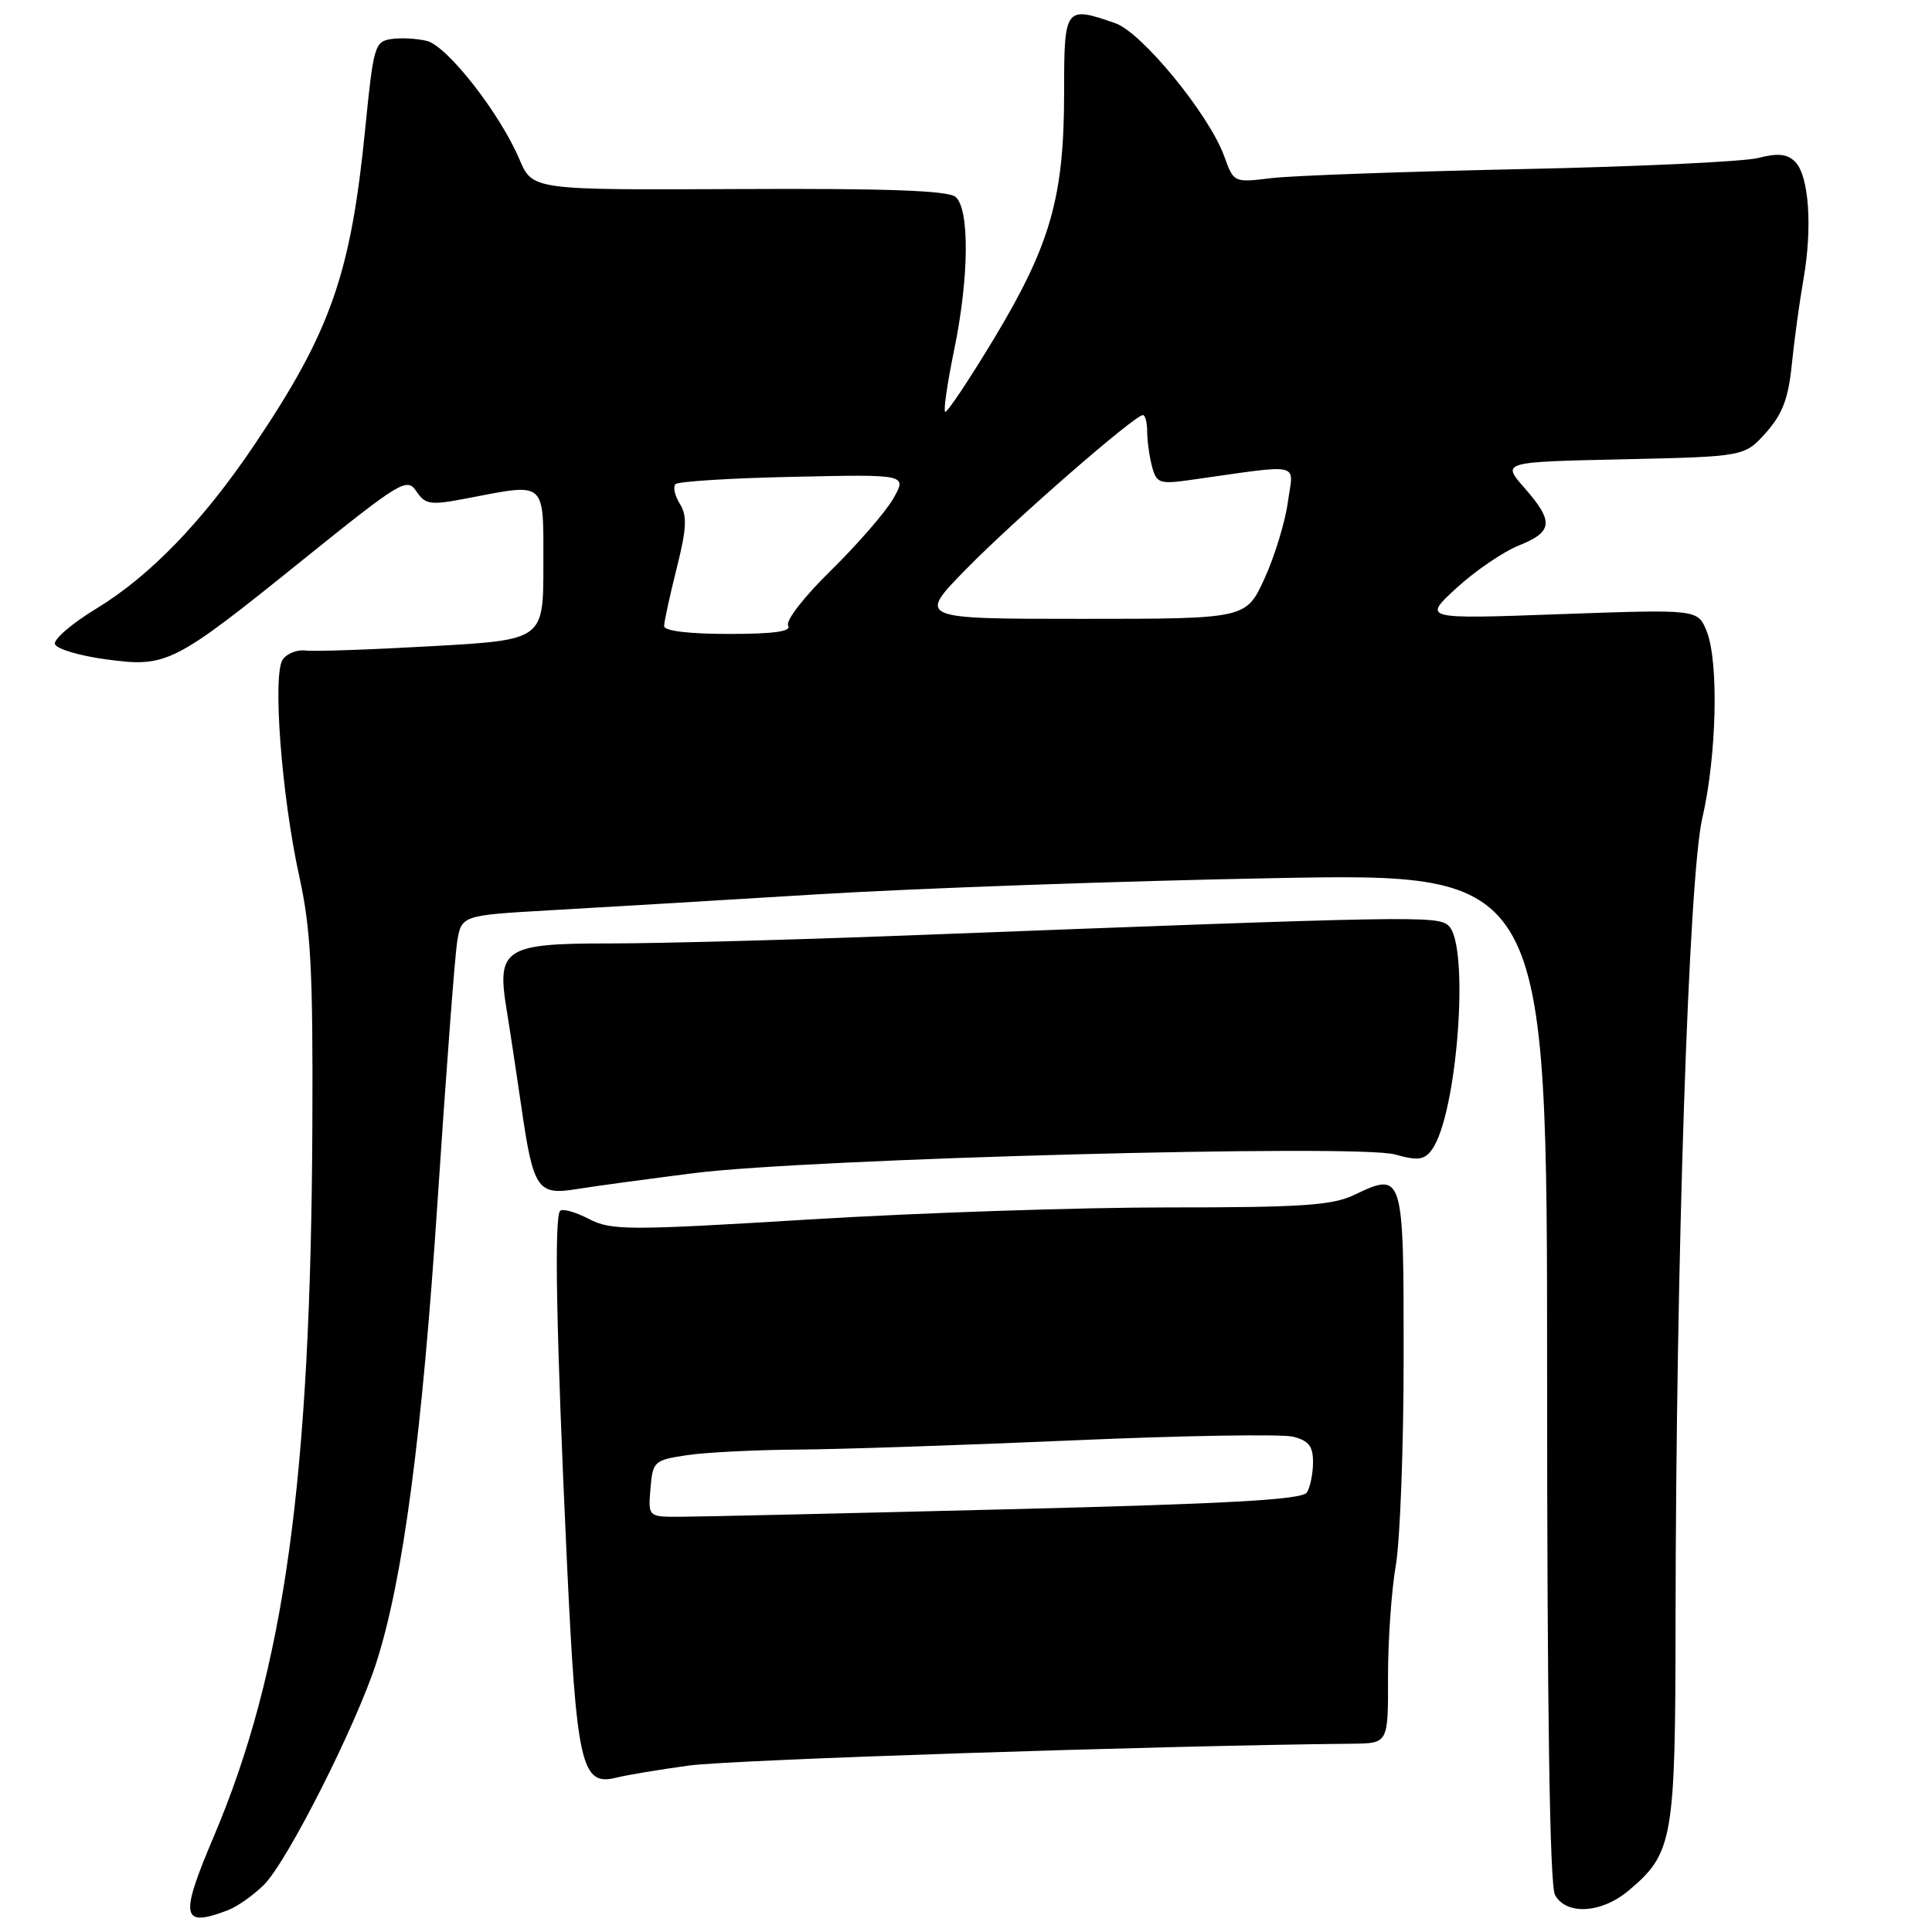 <?xml version="1.0" encoding="UTF-8" standalone="no"?>
<!DOCTYPE svg PUBLIC "-//W3C//DTD SVG 1.1//EN" "http://www.w3.org/Graphics/SVG/1.1/DTD/svg11.dtd" >
<svg xmlns="http://www.w3.org/2000/svg" xmlns:xlink="http://www.w3.org/1999/xlink" version="1.1" viewBox="0 0 256 256">
 <g >
 <path fill="currentColor"
d=" M 30.18 253.12 C 31.46 252.63 33.62 251.10 35.00 249.72 C 38.12 246.57 47.21 228.58 49.88 220.26 C 53.42 209.23 55.93 190.25 57.99 159.00 C 59.10 142.22 60.26 126.88 60.56 124.90 C 61.13 121.29 61.13 121.29 72.81 120.62 C 79.24 120.26 95.30 119.30 108.50 118.49 C 121.70 117.69 148.81 116.73 168.75 116.36 C 205.00 115.68 205.00 115.68 205.00 182.40 C 205.00 226.49 205.35 249.79 206.04 251.07 C 207.50 253.81 212.21 253.54 215.80 250.51 C 221.69 245.56 222.00 243.81 222.02 214.85 C 222.06 167.45 223.76 116.14 225.56 108.43 C 227.48 100.14 227.77 87.62 226.13 83.61 C 224.95 80.73 224.95 80.73 206.72 81.38 C 188.50 82.04 188.50 82.04 193.00 77.91 C 195.47 75.64 199.19 73.11 201.25 72.28 C 205.79 70.47 205.92 69.11 201.99 64.64 C 198.98 61.21 198.98 61.21 215.07 60.86 C 231.16 60.50 231.16 60.50 234.00 57.33 C 236.18 54.88 236.97 52.81 237.42 48.33 C 237.74 45.12 238.44 40.02 238.97 37.00 C 240.18 30.09 239.69 23.27 237.87 21.44 C 236.82 20.39 235.58 20.26 232.98 20.93 C 231.07 21.42 216.90 22.09 201.50 22.41 C 186.10 22.74 171.24 23.27 168.49 23.60 C 163.48 24.21 163.48 24.21 162.21 20.69 C 160.21 15.17 151.32 4.31 147.79 3.08 C 141.11 0.75 141.00 0.90 141.00 12.29 C 141.00 26.08 139.21 32.37 131.79 44.74 C 128.40 50.36 125.45 54.79 125.23 54.56 C 125.01 54.34 125.54 50.70 126.41 46.47 C 128.42 36.78 128.50 27.66 126.60 26.08 C 125.59 25.25 117.38 24.95 97.87 25.05 C 70.56 25.18 70.56 25.18 68.83 21.12 C 66.25 15.03 59.28 6.11 56.58 5.43 C 55.27 5.10 53.15 4.98 51.87 5.17 C 49.66 5.48 49.48 6.10 48.40 17.00 C 46.48 36.35 43.83 43.91 33.67 59.00 C 26.90 69.05 19.88 76.32 12.77 80.64 C 9.54 82.60 7.07 84.72 7.28 85.35 C 7.49 85.98 10.51 86.89 13.99 87.36 C 22.12 88.46 22.90 88.07 40.17 74.15 C 53.12 63.73 53.92 63.24 55.17 65.10 C 56.38 66.88 57.00 66.97 61.89 66.03 C 72.48 64.00 72.00 63.58 72.00 74.90 C 72.00 84.79 72.00 84.79 57.25 85.62 C 49.14 86.08 41.60 86.34 40.51 86.20 C 39.41 86.05 38.05 86.58 37.48 87.36 C 36.08 89.28 37.30 105.41 39.66 116.15 C 41.19 123.09 41.48 128.64 41.39 149.00 C 41.19 196.03 37.70 221.24 28.33 243.34 C 23.77 254.08 24.03 255.46 30.18 253.12 Z  M 91.32 233.94 C 96.98 233.17 153.64 231.30 179.22 231.05 C 183.94 231.00 183.94 231.00 183.92 222.25 C 183.91 217.44 184.37 210.80 184.94 207.50 C 185.52 204.20 185.99 191.70 185.99 179.72 C 186.00 155.40 185.95 155.22 179.38 158.36 C 176.52 159.72 172.33 160.00 154.72 159.99 C 143.05 159.99 121.74 160.70 107.36 161.58 C 83.10 163.06 81.00 163.05 78.02 161.51 C 76.26 160.60 74.55 160.12 74.22 160.44 C 73.42 161.25 73.71 176.67 75.10 206.50 C 76.38 233.91 77.01 236.72 81.65 235.55 C 83.01 235.21 87.37 234.48 91.32 233.94 Z  M 92.00 155.44 C 107.25 153.52 179.84 151.58 184.83 152.97 C 187.86 153.82 188.71 153.71 189.71 152.37 C 193.10 147.78 194.79 125.21 191.93 122.65 C 190.44 121.31 187.53 121.37 120.00 123.96 C 104.88 124.54 87.24 125.01 80.81 125.01 C 66.87 125.00 65.80 125.68 67.12 133.73 C 67.55 136.35 68.42 142.10 69.06 146.50 C 70.65 157.56 71.20 158.40 76.35 157.57 C 78.63 157.20 85.67 156.24 92.00 155.44 Z  M 88.00 82.96 C 88.00 82.38 88.75 78.94 89.66 75.32 C 90.99 70.02 91.07 68.34 90.09 66.77 C 89.41 65.69 89.15 64.51 89.51 64.15 C 89.87 63.79 96.92 63.35 105.18 63.18 C 120.20 62.85 120.20 62.85 118.35 66.09 C 117.33 67.86 113.63 72.12 110.13 75.56 C 106.54 79.07 104.05 82.28 104.44 82.90 C 104.91 83.67 102.54 84.00 96.56 84.00 C 91.28 84.00 88.00 83.60 88.00 82.96 Z  M 128.03 75.40 C 134.41 68.89 150.35 55.00 151.44 55.00 C 151.75 55.00 152.01 56.01 152.01 57.25 C 152.02 58.49 152.31 60.56 152.66 61.86 C 153.24 64.02 153.67 64.17 157.65 63.61 C 172.84 61.47 171.39 61.15 170.65 66.52 C 170.29 69.17 168.89 73.74 167.55 76.67 C 165.11 82.00 165.11 82.00 143.33 82.00 C 121.56 82.00 121.56 82.00 128.03 75.40 Z  M 86.19 197.25 C 86.49 193.64 86.66 193.48 91.00 192.82 C 93.47 192.45 100.00 192.12 105.50 192.08 C 111.00 192.05 127.46 191.50 142.08 190.86 C 156.69 190.22 169.86 190.00 171.33 190.37 C 173.41 190.89 174.00 191.64 173.98 193.77 C 173.98 195.27 173.61 197.07 173.17 197.76 C 172.56 198.72 162.84 199.26 133.43 199.99 C 112.02 200.53 92.56 200.97 90.19 200.98 C 85.88 201.00 85.88 201.00 86.19 197.25 Z "/>
</g>
</svg>